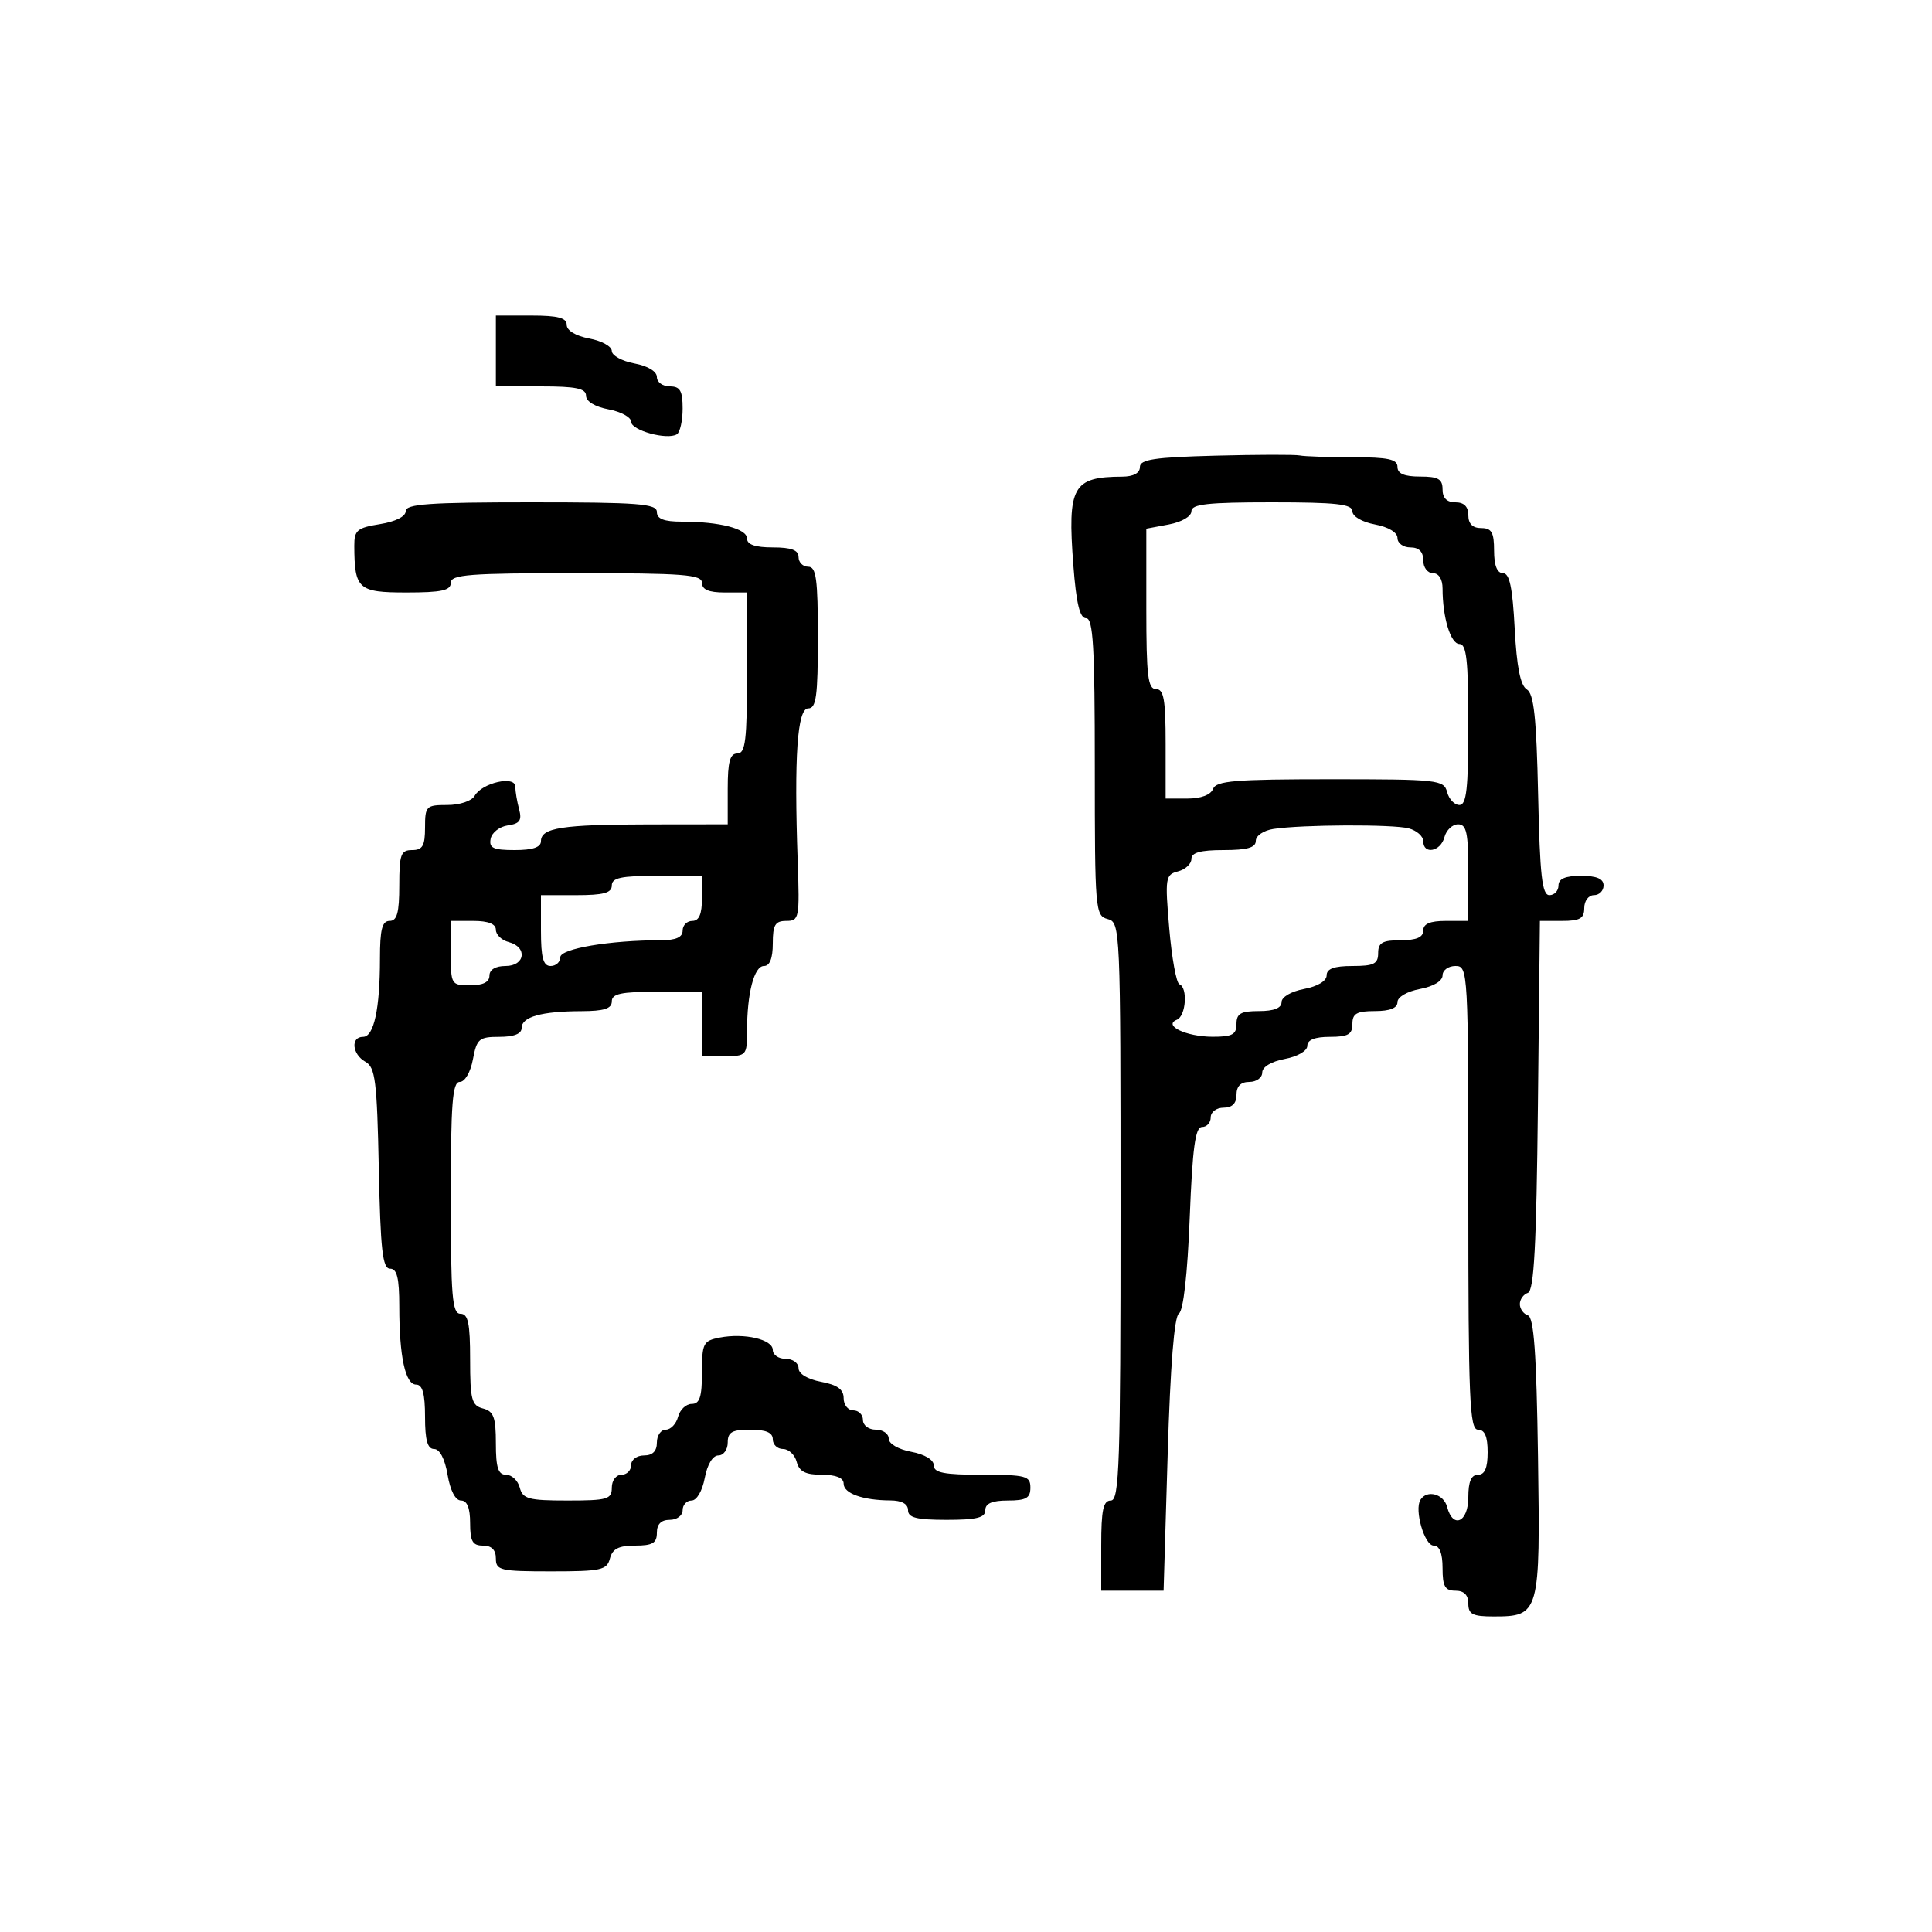 <svg xmlns="http://www.w3.org/2000/svg" width="300" height="300" viewBox="0 0 300 300" version="1.1">
  <defs/>
  <path d="M188.75,70.756 C195.213,70.587 201.099,70.573 201.832,70.725 C202.564,70.876 206.277,71 210.082,71 C215.565,71 217,71.311 217,72.5 C217,73.548 218.056,74 220.5,74 C223.333,74 224,74.381 224,76 C224,77.333 224.667,78 226,78 C227.333,78 228,78.667 228,80 C228,81.333 228.667,82 230,82 C231.619,82 232,82.667 232,85.5 C232,87.803 232.47,89 233.375,89 C234.399,89 234.864,91.187 235.2,97.583 C235.513,103.545 236.085,106.434 237.075,107.045 C238.184,107.73 238.575,111.368 238.84,123.462 C239.114,136.007 239.451,139 240.59,139 C241.365,139 242,138.325 242,137.5 C242,136.452 243.056,136 245.5,136 C247.944,136 249,136.452 249,137.5 C249,138.325 248.325,139 247.5,139 C246.667,139 246,139.889 246,141 C246,142.613 245.333,143 242.557,143 L239.114,143 L238.807,171.668 C238.573,193.491 238.202,200.434 237.25,200.751 C236.563,200.98 236,201.767 236,202.5 C236,203.233 236.563,204.02 237.25,204.249 C238.185,204.56 238.581,210.091 238.82,226.191 C239.182,250.576 239.064,251 231.929,251 C228.667,251 228,250.661 228,249 C228,247.667 227.333,247 226,247 C224.381,247 224,246.333 224,243.5 C224,241.197 223.53,240 222.625,240 C221.196,240 219.591,234.47 220.563,232.897 C221.569,231.27 224.178,231.963 224.71,234 C225.614,237.456 228,236.368 228,232.5 C228,230.056 228.452,229 229.5,229 C230.548,229 231,227.944 231,225.5 C231,223.056 230.548,222 229.5,222 C228.194,222 228,217.333 228,186 C228,150.667 227.963,150 226,150 C224.9,150 224,150.655 224,151.455 C224,152.325 222.595,153.173 220.5,153.566 C218.495,153.942 217,154.816 217,155.611 C217,156.532 215.82,157 213.5,157 C210.667,157 210,157.381 210,159 C210,160.619 209.333,161 206.5,161 C204.18,161 203,161.468 203,162.389 C203,163.184 201.505,164.058 199.5,164.434 C197.405,164.827 196,165.675 196,166.545 C196,167.345 195.1,168 194,168 C192.667,168 192,168.667 192,170 C192,171.333 191.333,172 190,172 C188.889,172 188,172.667 188,173.5 C188,174.325 187.392,175 186.648,175 C185.603,175 185.17,178.203 184.737,189.136 C184.392,197.848 183.751,203.536 183.065,203.96 C182.34,204.408 181.732,212.01 181.318,225.823 L180.683,247 L171,247 L171,240 C171,234.444 171.31,233 172.5,233 C173.811,233 174,227.346 174,188.117 C174,144.074 173.963,143.223 172,142.71 C170.073,142.206 170,141.346 170,119.094 C170,100.352 169.745,96 168.648,96 C167.671,96 167.121,93.708 166.668,87.75 C165.739,75.527 166.554,74.052 174.25,74.014 C175.995,74.005 177,73.464 177,72.532 C177,71.341 179.225,71.005 188.75,70.756 Z M63,79.372 C63,78.256 66.641,78 82.5,78 C99.167,78 102,78.218 102,79.5 C102,80.575 103.097,81 105.875,81 C111.772,81 116,82.096 116,83.625 C116,84.563 117.273,85 120,85 C122.889,85 124,85.417 124,86.5 C124,87.325 124.675,88 125.5,88 C126.742,88 127,89.889 127,99 C127,108.111 126.742,110 125.5,110 C123.806,110 123.293,117.452 123.866,133.75 C124.177,142.578 124.096,143 122.096,143 C120.367,143 120,143.613 120,146.5 C120,148.803 119.53,150 118.625,150 C117.096,150 116,154.228 116,160.125 C116,163.887 115.898,164 112.5,164 L109,164 L109,154 L102,154 C96.444,154 95,154.31 95,155.5 C95,156.621 93.799,157.003 90.25,157.014 C84.077,157.031 81,157.897 81,159.617 C81,160.528 79.82,161 77.545,161 C74.389,161 74.034,161.302 73.434,164.5 C73.058,166.505 72.184,168 71.389,168 C70.255,168 70,171.308 70,186 C70,201.333 70.222,204 71.5,204 C72.692,204 73,205.455 73,211.094 C73,217.346 73.237,218.249 75,218.71 C76.656,219.143 77,220.074 77,224.117 C77,227.918 77.353,229 78.594,229 C79.47,229 80.423,229.9 80.71,231 C81.169,232.756 82.074,233 88.117,233 C94.333,233 95,232.806 95,231 C95,229.889 95.667,229 96.5,229 C97.325,229 98,228.325 98,227.5 C98,226.667 98.889,226 100,226 C101.333,226 102,225.333 102,224 C102,222.9 102.623,222 103.383,222 C104.144,222 105.002,221.1 105.29,220 C105.577,218.9 106.53,218 107.406,218 C108.647,218 109,216.918 109,213.117 C109,208.585 109.198,208.195 111.75,207.7 C115.59,206.954 120,207.984 120,209.625 C120,210.381 120.9,211 122,211 C123.1,211 124,211.655 124,212.455 C124,213.325 125.405,214.173 127.5,214.566 C130.033,215.041 131,215.745 131,217.111 C131,218.15 131.675,219 132.5,219 C133.325,219 134,219.675 134,220.5 C134,221.333 134.889,222 136,222 C137.1,222 138,222.625 138,223.389 C138,224.184 139.495,225.058 141.5,225.434 C143.595,225.827 145,226.675 145,227.545 C145,228.689 146.604,229 152.5,229 C159.333,229 160,229.178 160,231 C160,232.619 159.333,233 156.5,233 C154.056,233 153,233.452 153,234.5 C153,235.667 151.667,236 147,236 C142.333,236 141,235.667 141,234.5 C141,233.534 140.022,232.995 138.25,232.986 C133.968,232.965 131,231.899 131,230.383 C131,229.478 129.831,229 127.617,229 C125.074,229 124.103,228.503 123.71,227 C123.423,225.9 122.47,225 121.594,225 C120.717,225 120,224.325 120,223.5 C120,222.452 118.944,222 116.5,222 C113.667,222 113,222.381 113,224 C113,225.1 112.345,226 111.545,226 C110.675,226 109.827,227.405 109.434,229.5 C109.058,231.505 108.184,233 107.389,233 C106.625,233 106,233.675 106,234.5 C106,235.333 105.111,236 104,236 C102.667,236 102,236.667 102,238 C102,239.606 101.333,240 98.617,240 C96.074,240 95.103,240.497 94.71,242 C94.238,243.804 93.346,244 85.594,244 C77.667,244 77,243.845 77,242 C77,240.667 76.333,240 75,240 C73.381,240 73,239.333 73,236.5 C73,234.152 72.535,233 71.588,233 C70.72,233 69.915,231.459 69.5,229 C69.085,226.541 68.28,225 67.412,225 C66.384,225 66,223.639 66,220 C66,216.424 65.608,215 64.625,215 C62.94,215 62,210.658 62,202.875 C62,198.448 61.648,197 60.57,197 C59.406,197 59.081,194.113 58.82,181.428 C58.541,167.841 58.277,165.731 56.75,164.878 C54.674,163.719 54.411,161 56.375,161 C58.06,161 59,156.658 59,148.875 C59,144.319 59.337,143 60.5,143 C61.652,143 62,141.722 62,137.5 C62,132.667 62.242,132 64,132 C65.619,132 66,131.333 66,128.5 C66,125.176 66.174,125 69.45,125 C71.389,125 73.251,124.378 73.7,123.58 C74.842,121.552 79.996,120.378 80.014,122.142 C80.021,122.889 80.289,124.476 80.609,125.668 C81.07,127.389 80.709,127.904 78.855,128.168 C77.571,128.351 76.37,129.287 76.187,130.25 C75.913,131.685 76.587,132 79.927,132 C82.728,132 84,131.568 84,130.617 C84,128.538 87.28,128.029 100.75,128.014 L113,128 L113,122.5 C113,118.278 113.348,117 114.5,117 C115.753,117 116,114.944 116,104.5 L116,92 L112.5,92 C110.056,92 109,91.548 109,90.5 C109,89.218 106.167,89 89.5,89 C72.833,89 70,89.218 70,90.5 C70,91.688 68.569,92 63.117,92 C55.62,92 55.047,91.488 55.014,84.762 C55.002,82.337 55.458,81.95 59,81.384 C61.413,80.998 63,80.2 63,79.372 Z M185,79.389 C185,80.184 183.505,81.058 181.5,81.434 L178,82.091 L178,94.545 C178,104.949 178.247,107 179.5,107 C180.716,107 181,108.611 181,115.5 L181,124 L184.393,124 C186.487,124 188.006,123.426 188.362,122.5 C188.843,121.245 191.818,121 206.562,121 C223.346,121 224.212,121.095 224.71,123 C224.998,124.1 225.856,125 226.617,125 C227.721,125 228,122.476 228,112.5 C228,102.561 227.718,100 226.625,100 C225.254,100 224,95.88 224,91.375 C224,89.931 223.412,89 222.5,89 C221.667,89 221,88.111 221,87 C221,85.667 220.333,85 219,85 C217.9,85 217,84.345 217,83.545 C217,82.675 215.595,81.827 213.5,81.434 C211.495,81.058 210,80.184 210,79.389 C210,78.278 207.499,78 197.5,78 C187.501,78 185,78.278 185,79.389 Z M197.75,128.716 C196.223,128.948 195,129.77 195,130.566 C195,131.62 193.675,132 190,132 C186.41,132 185,132.39 185,133.383 C185,134.144 184.066,135.011 182.925,135.309 C180.959,135.823 180.887,136.292 181.562,144.176 C181.954,148.754 182.663,152.65 183.137,152.833 C184.468,153.348 184.157,157.769 182.75,158.341 C180.554,159.231 184.166,160.968 188.25,160.985 C191.338,160.997 192,160.647 192,159 C192,157.381 192.667,157 195.5,157 C197.82,157 199,156.532 199,155.611 C199,154.816 200.495,153.942 202.5,153.566 C204.595,153.173 206,152.325 206,151.455 C206,150.424 207.166,150 210,150 C213.333,150 214,149.667 214,148 C214,146.381 214.667,146 217.5,146 C219.944,146 221,145.548 221,144.5 C221,143.452 222.056,143 224.5,143 L228,143 L228,135.5 C228,129.304 227.723,128 226.406,128 C225.53,128 224.577,128.9 224.29,130 C223.701,132.25 221,132.756 221,130.617 C221,129.856 219.988,128.962 218.75,128.63 C216.32,127.979 202.235,128.037 197.75,128.716 Z M77,60 L77,49 L82.5,49 C86.646,49 88,49.358 88,50.455 C88,51.325 89.405,52.173 91.5,52.566 C93.425,52.927 95,53.797 95,54.5 C95,55.203 96.575,56.073 98.5,56.434 C100.595,56.827 102,57.675 102,58.545 C102,59.345 102.9,60 104,60 C105.613,60 106,60.667 106,63.441 C106,65.334 105.596,67.132 105.103,67.437 C103.595,68.368 98,66.832 98,65.486 C98,64.791 96.425,63.927 94.5,63.566 C92.405,63.173 91,62.325 91,61.455 C91,60.32 89.459,60 84,60 L77,60 Z M95,137.5 C95,138.652 93.722,139 89.5,139 L84,139 L84,144.5 C84,148.722 84.348,150 85.5,150 C86.325,150 87,149.389 87,148.642 C87,147.304 94.723,146 102.647,146 C104.961,146 106,145.535 106,144.5 C106,143.675 106.675,143 107.5,143 C108.548,143 109,141.944 109,139.5 L109,136 L102,136 C96.444,136 95,136.31 95,137.5 Z M70,148 C70,152.889 70.067,153 73,153 Q76,153 76,151.5 C76,150.567 76.944,150 78.5,150 C81.554,150 81.95,147.061 79,146.29 C77.9,146.002 77,145.144 77,144.383 C77,143.469 75.813,143 73.5,143 L70,143 Z"/>
</svg>

